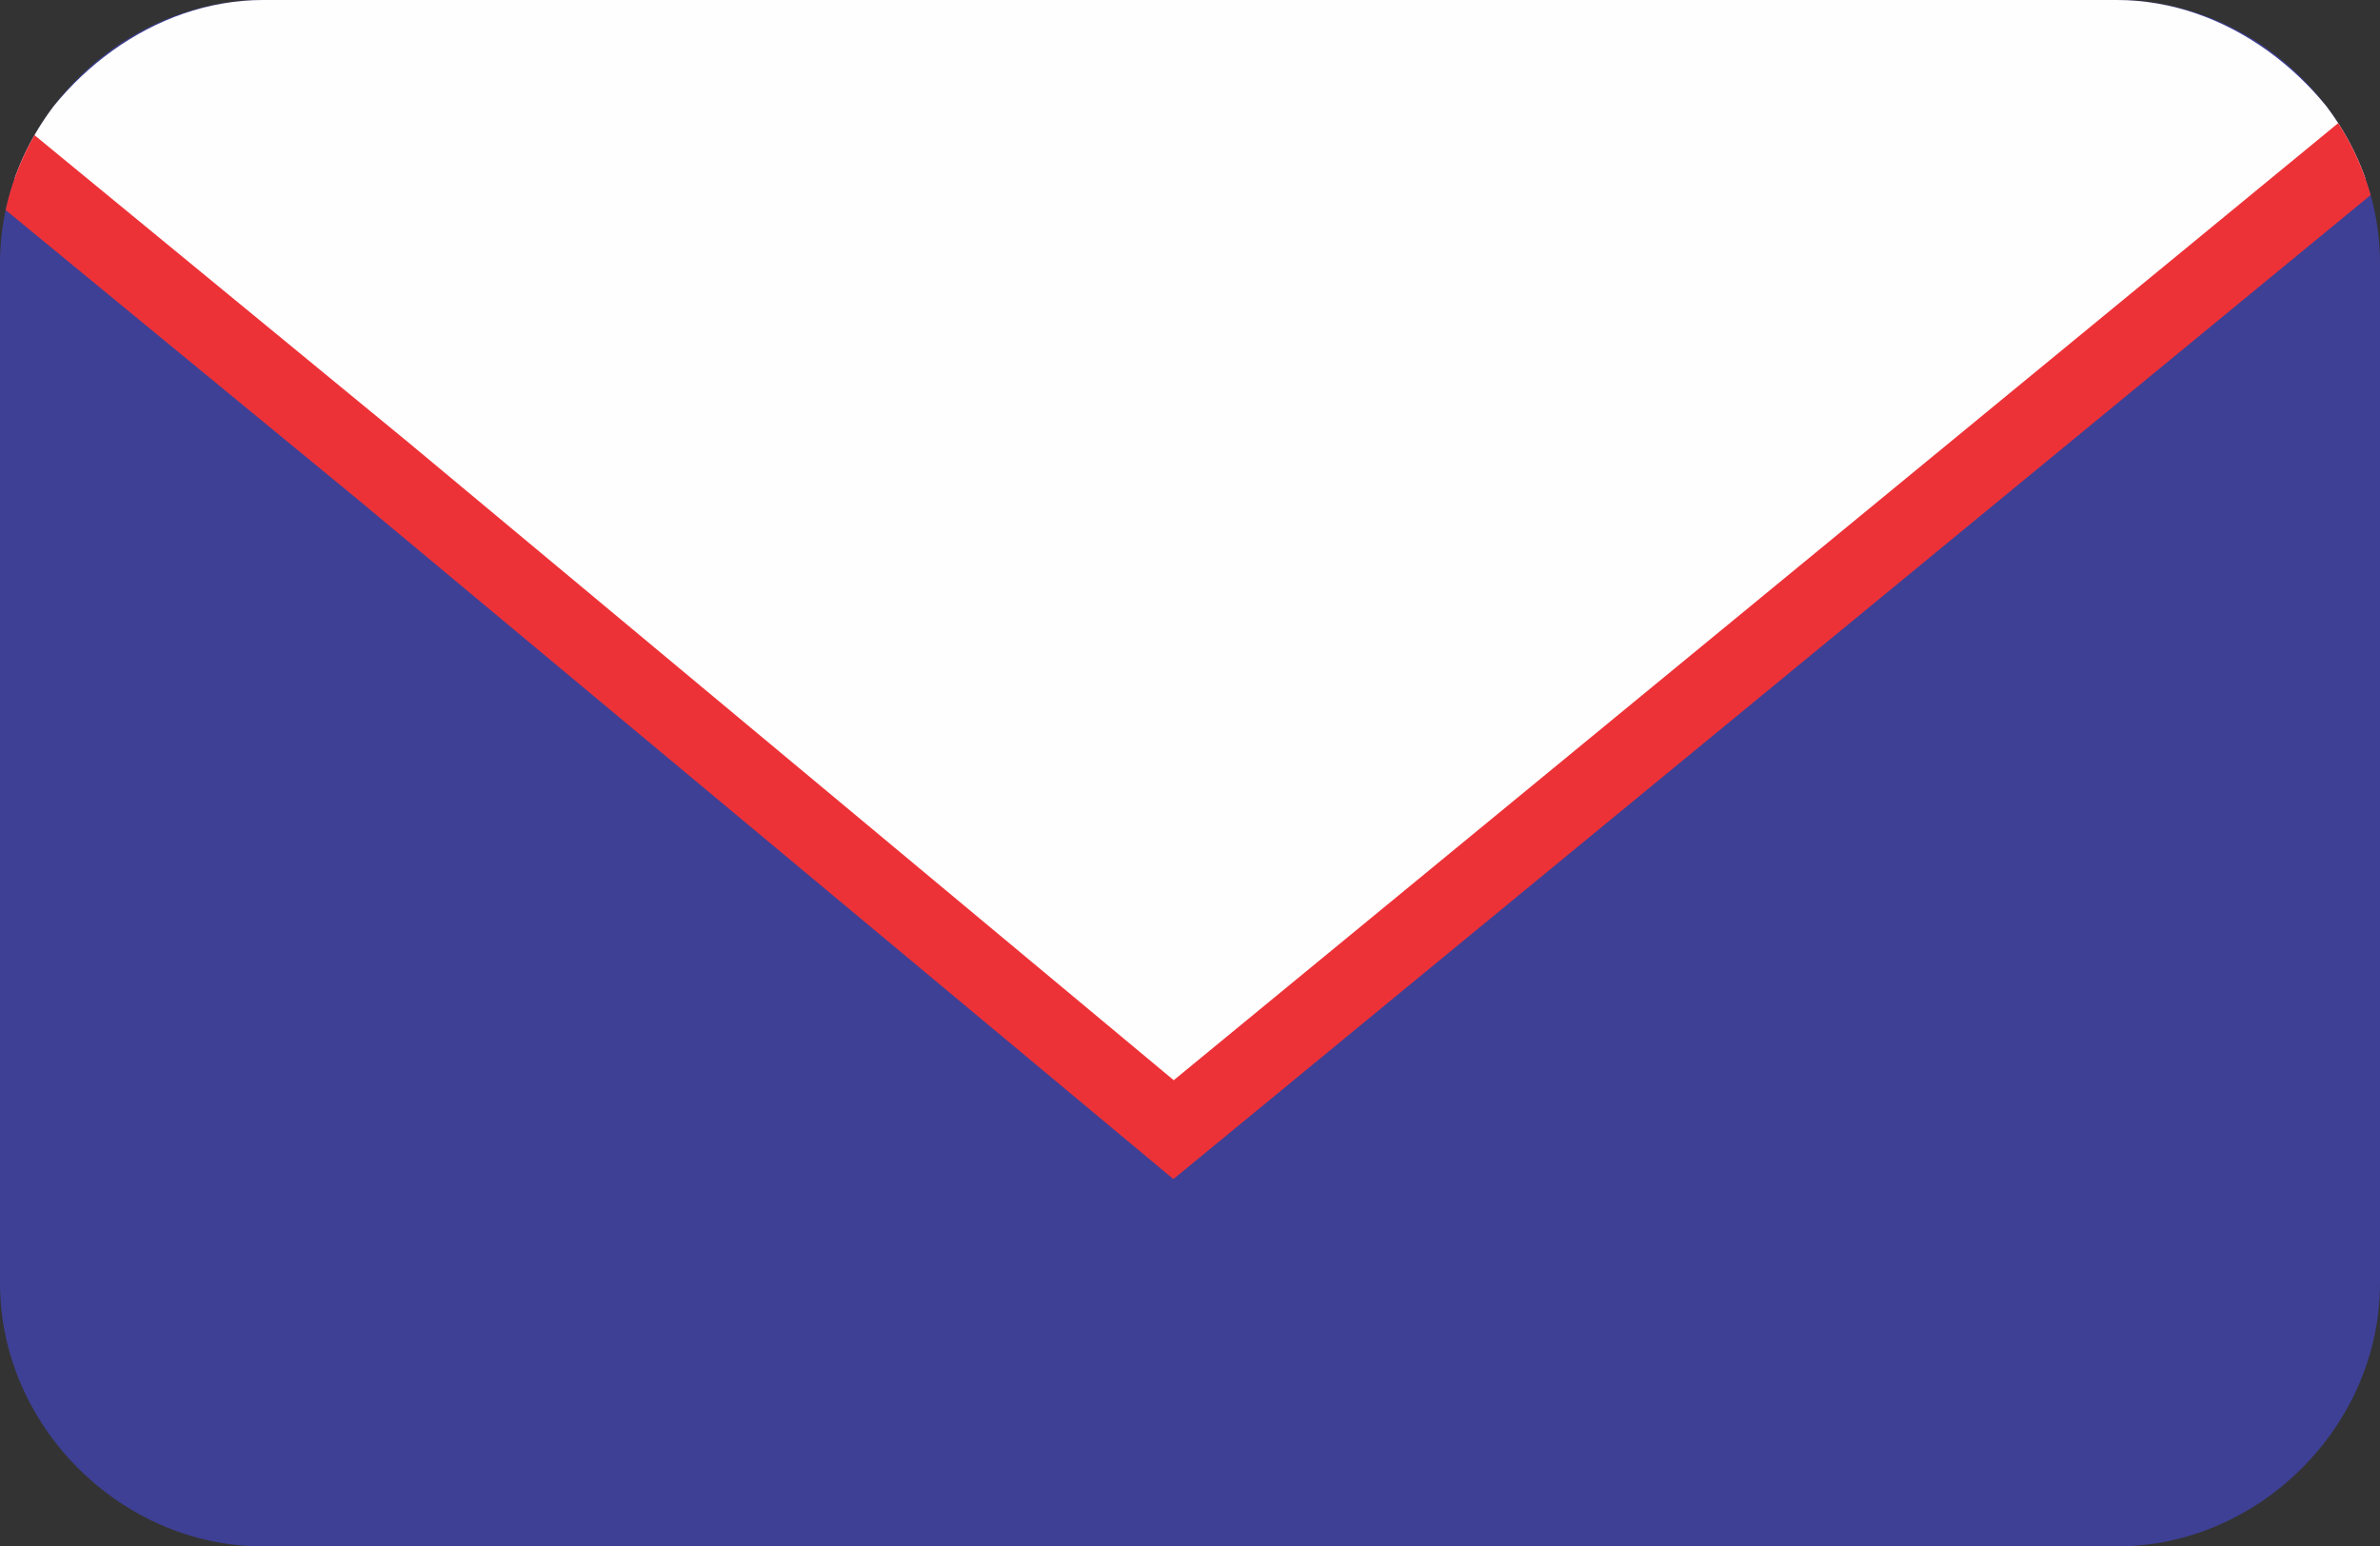 <?xml version="1.0" encoding="UTF-8"?>
<!DOCTYPE svg PUBLIC "-//W3C//DTD SVG 1.1//EN" "http://www.w3.org/Graphics/SVG/1.1/DTD/svg11.dtd">
<!-- Creator: CorelDRAW X7 -->
<svg xmlns="http://www.w3.org/2000/svg" xml:space="preserve" width="0.217in" height="0.141in" version="1.1" style="shape-rendering:geometricPrecision; text-rendering:geometricPrecision; image-rendering:optimizeQuality; fill-rule:evenodd; clip-rule:evenodd"
viewBox="0 0 217 141"
 xmlns:xlink="http://www.w3.org/1999/xlink">
 <rect x="0" y="0" width="217" height="141" fill="#333333" stroke="none"/>
 <defs>
  <style type="text/css">
   <![CDATA[
    .str0 {stroke:#ED3237;stroke-width:6.945}
    .fil2 {fill:none}
    .fil0 {fill:#3E4095}
    .fil1 {fill:#FEFEFE}
   ]]>
  </style>
    <clipPath id="id0">
     <path d="M24 0l169 0c13,0 24,11 24,24l0 93c0,13 -11,24 -24,24l-169 0c-13,0 -24,-11 -24,-24l0 -93c0,-13 11,-24 24,-24z"/>
    </clipPath>
 </defs>
 <g id="Layer_x0020_1">
  <g id="_725102128">
   <path class="fil0" d="M24 0l169 0c13,0 24,11 24,24l0 93c0,13 -11,24 -24,24l-169 0c-13,0 -24,-11 -24,-24l0 -93c0,-13 11,-24 24,-24z"/>
   <g>
   </g>
   <g style="clip-path:url(#id0)">
    <g id="_725102544">
     <path class="fil1" d="M108 100l71 -55 37 -29c-4,-9 -13,-16 -23,-16l-169 0c-10,0 -19,7 -23,16l37 29 70 55z"/>
     <polygon class="fil2 str0" points="107,103 180,43 253,-17 107,-17 -38,-17 35,43 "/>
    </g>
   </g>
   <path class="fil2" d="M24 0l169 0c13,0 24,11 24,24l0 93c0,13 -11,24 -24,24l-169 0c-13,0 -24,-11 -24,-24l0 -93c0,-13 11,-24 24,-24z"/>
  </g>
 </g>
</svg>
